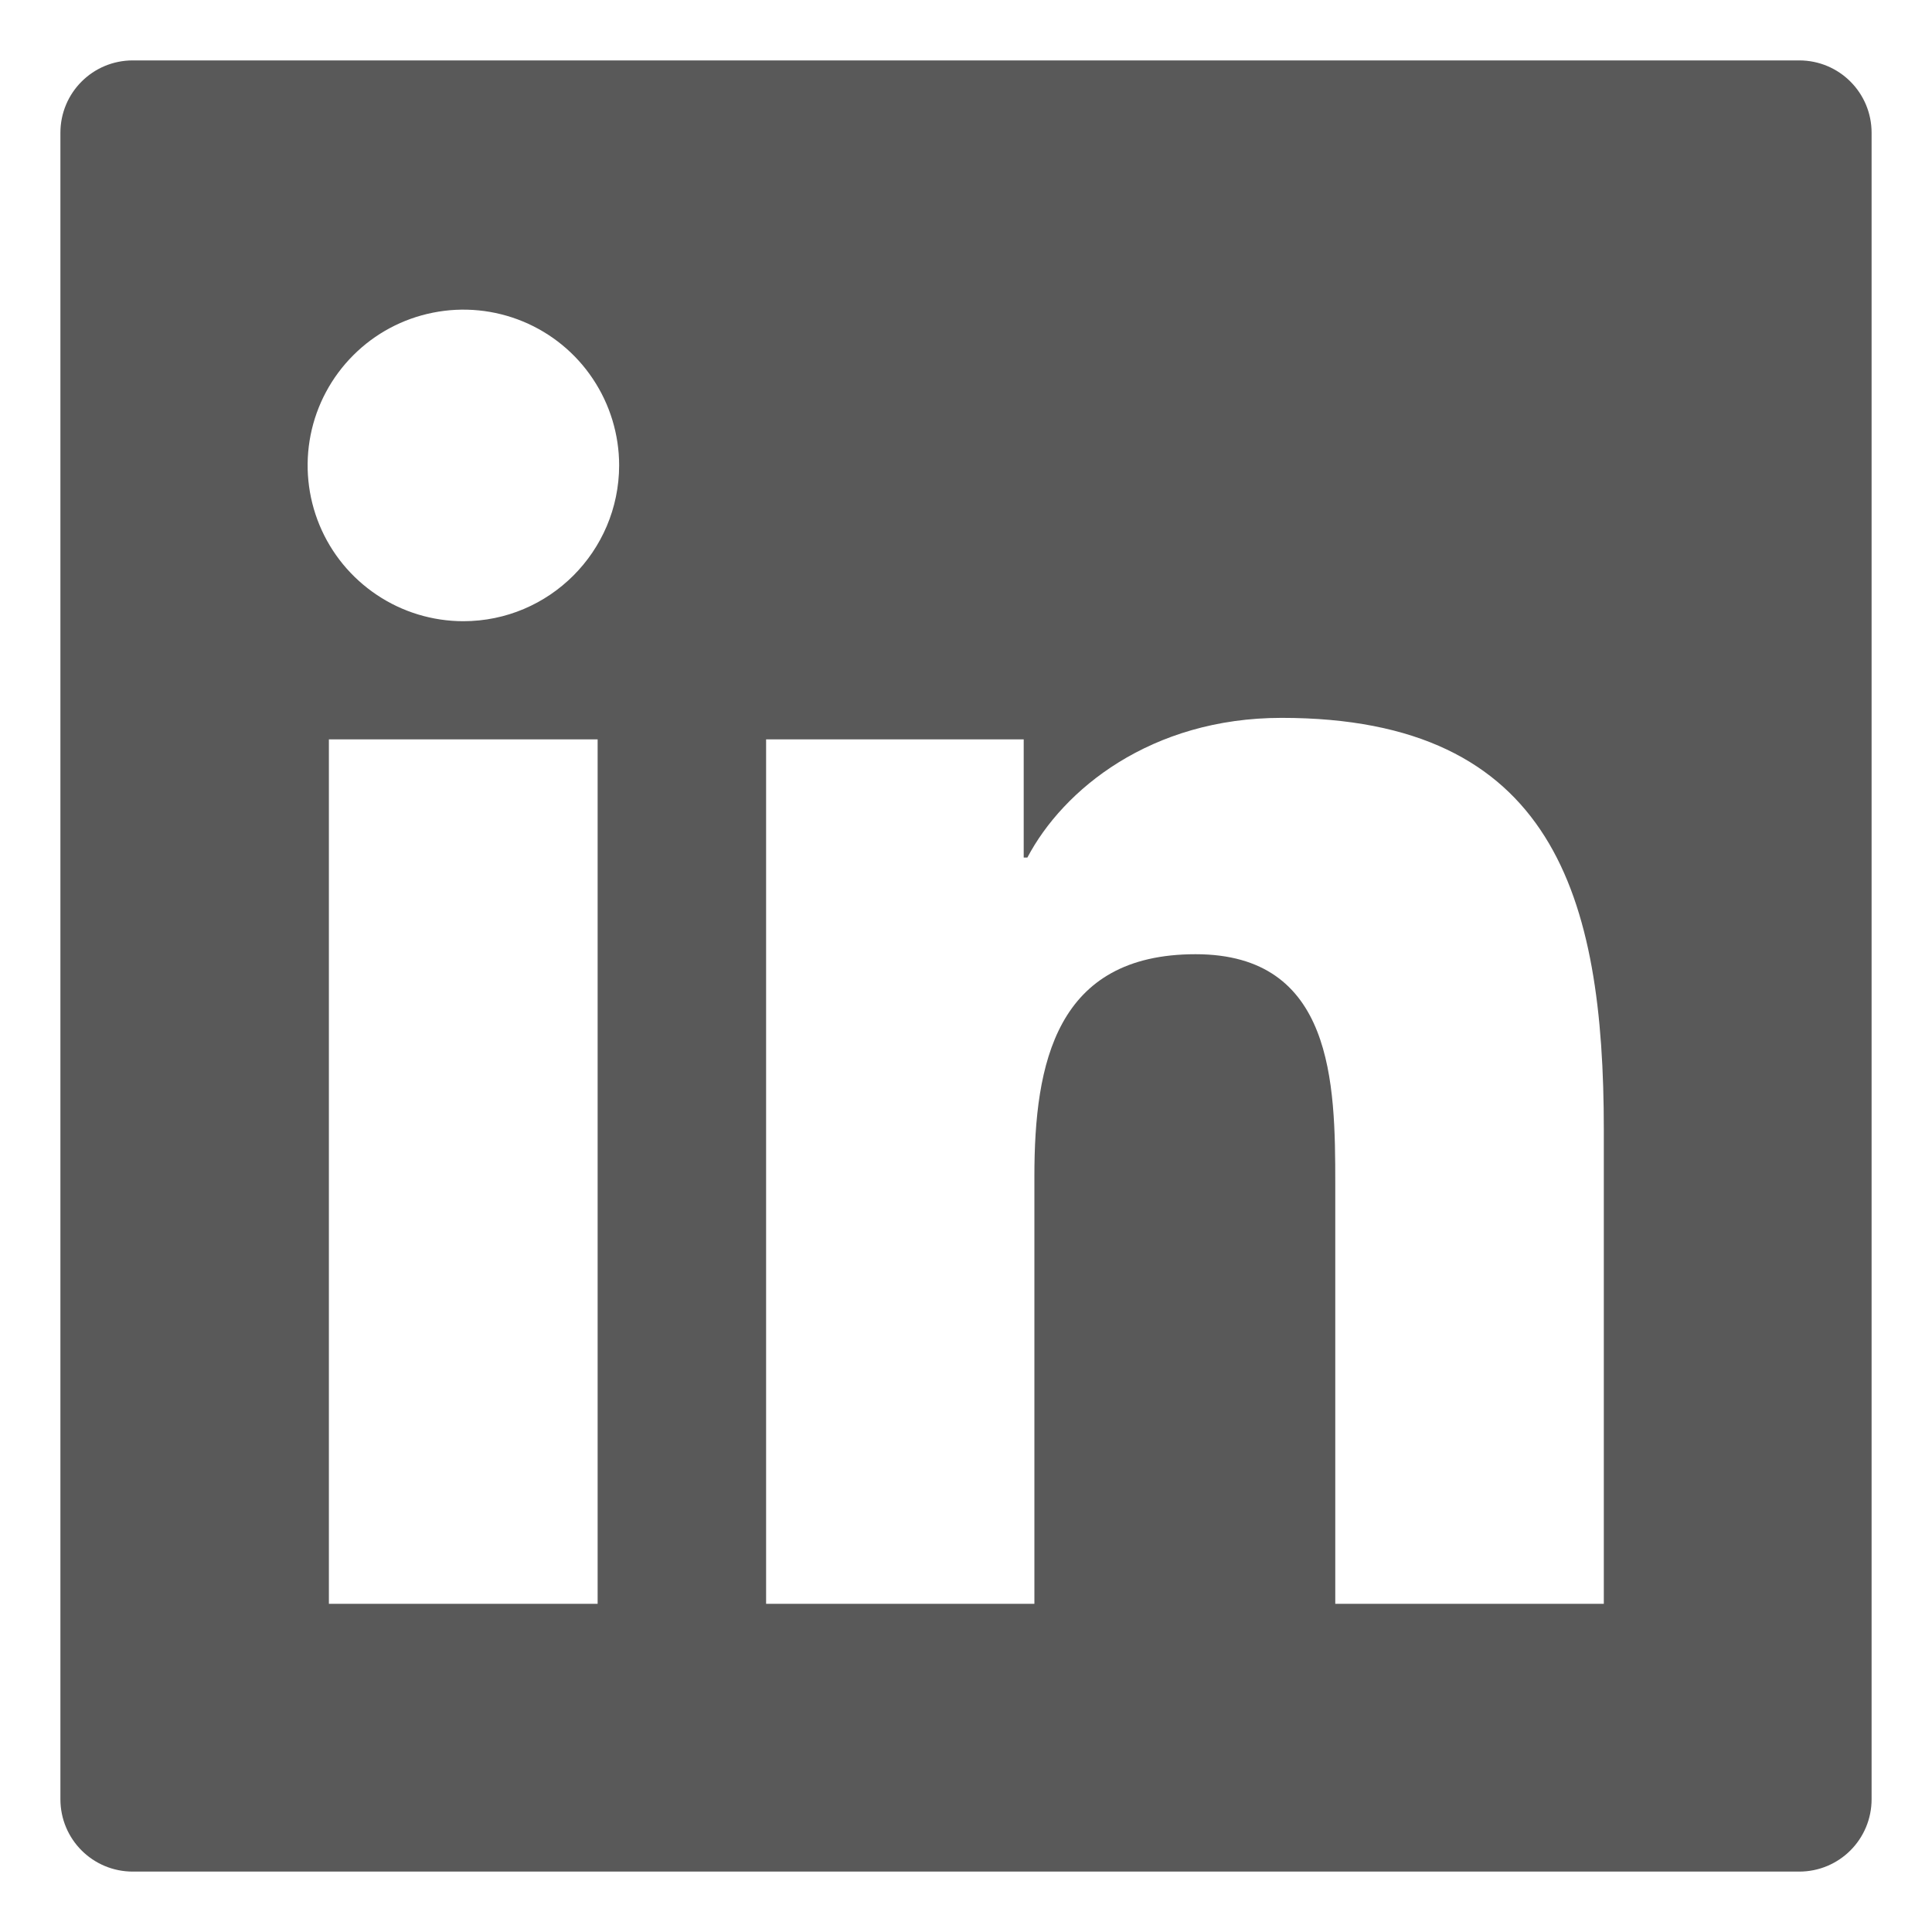 <svg width="30" height="30" viewBox="0 0 30 30" fill="none" xmlns="http://www.w3.org/2000/svg">
<path d="M27.938 0.938H2.062C1.44 0.938 0.938 1.44 0.938 2.062V27.938C0.938 28.56 1.44 29.062 2.062 29.062H27.938C28.56 29.062 29.062 28.56 29.062 27.938V2.062C29.062 1.44 28.56 0.938 27.938 0.938ZM9.28 24.904H5.107V11.481H9.28V24.904ZM7.195 9.646C6.717 9.646 6.249 9.504 5.852 9.238C5.454 8.972 5.144 8.595 4.961 8.153C4.778 7.711 4.73 7.224 4.823 6.755C4.916 6.286 5.147 5.855 5.485 5.517C5.823 5.178 6.254 4.948 6.723 4.855C7.193 4.761 7.679 4.809 8.121 4.992C8.563 5.175 8.941 5.485 9.206 5.883C9.472 6.281 9.614 6.749 9.614 7.227C9.611 8.563 8.528 9.646 7.195 9.646ZM24.904 24.904H20.734V18.375C20.734 16.818 20.706 14.817 18.565 14.817C16.396 14.817 16.062 16.512 16.062 18.262V24.904H11.896V11.481H15.896V13.316H15.953C16.508 12.261 17.869 11.147 19.901 11.147C24.127 11.147 24.904 13.928 24.904 17.542V24.904Z" fill="black" fill-opacity="0.65"/>
</svg>
